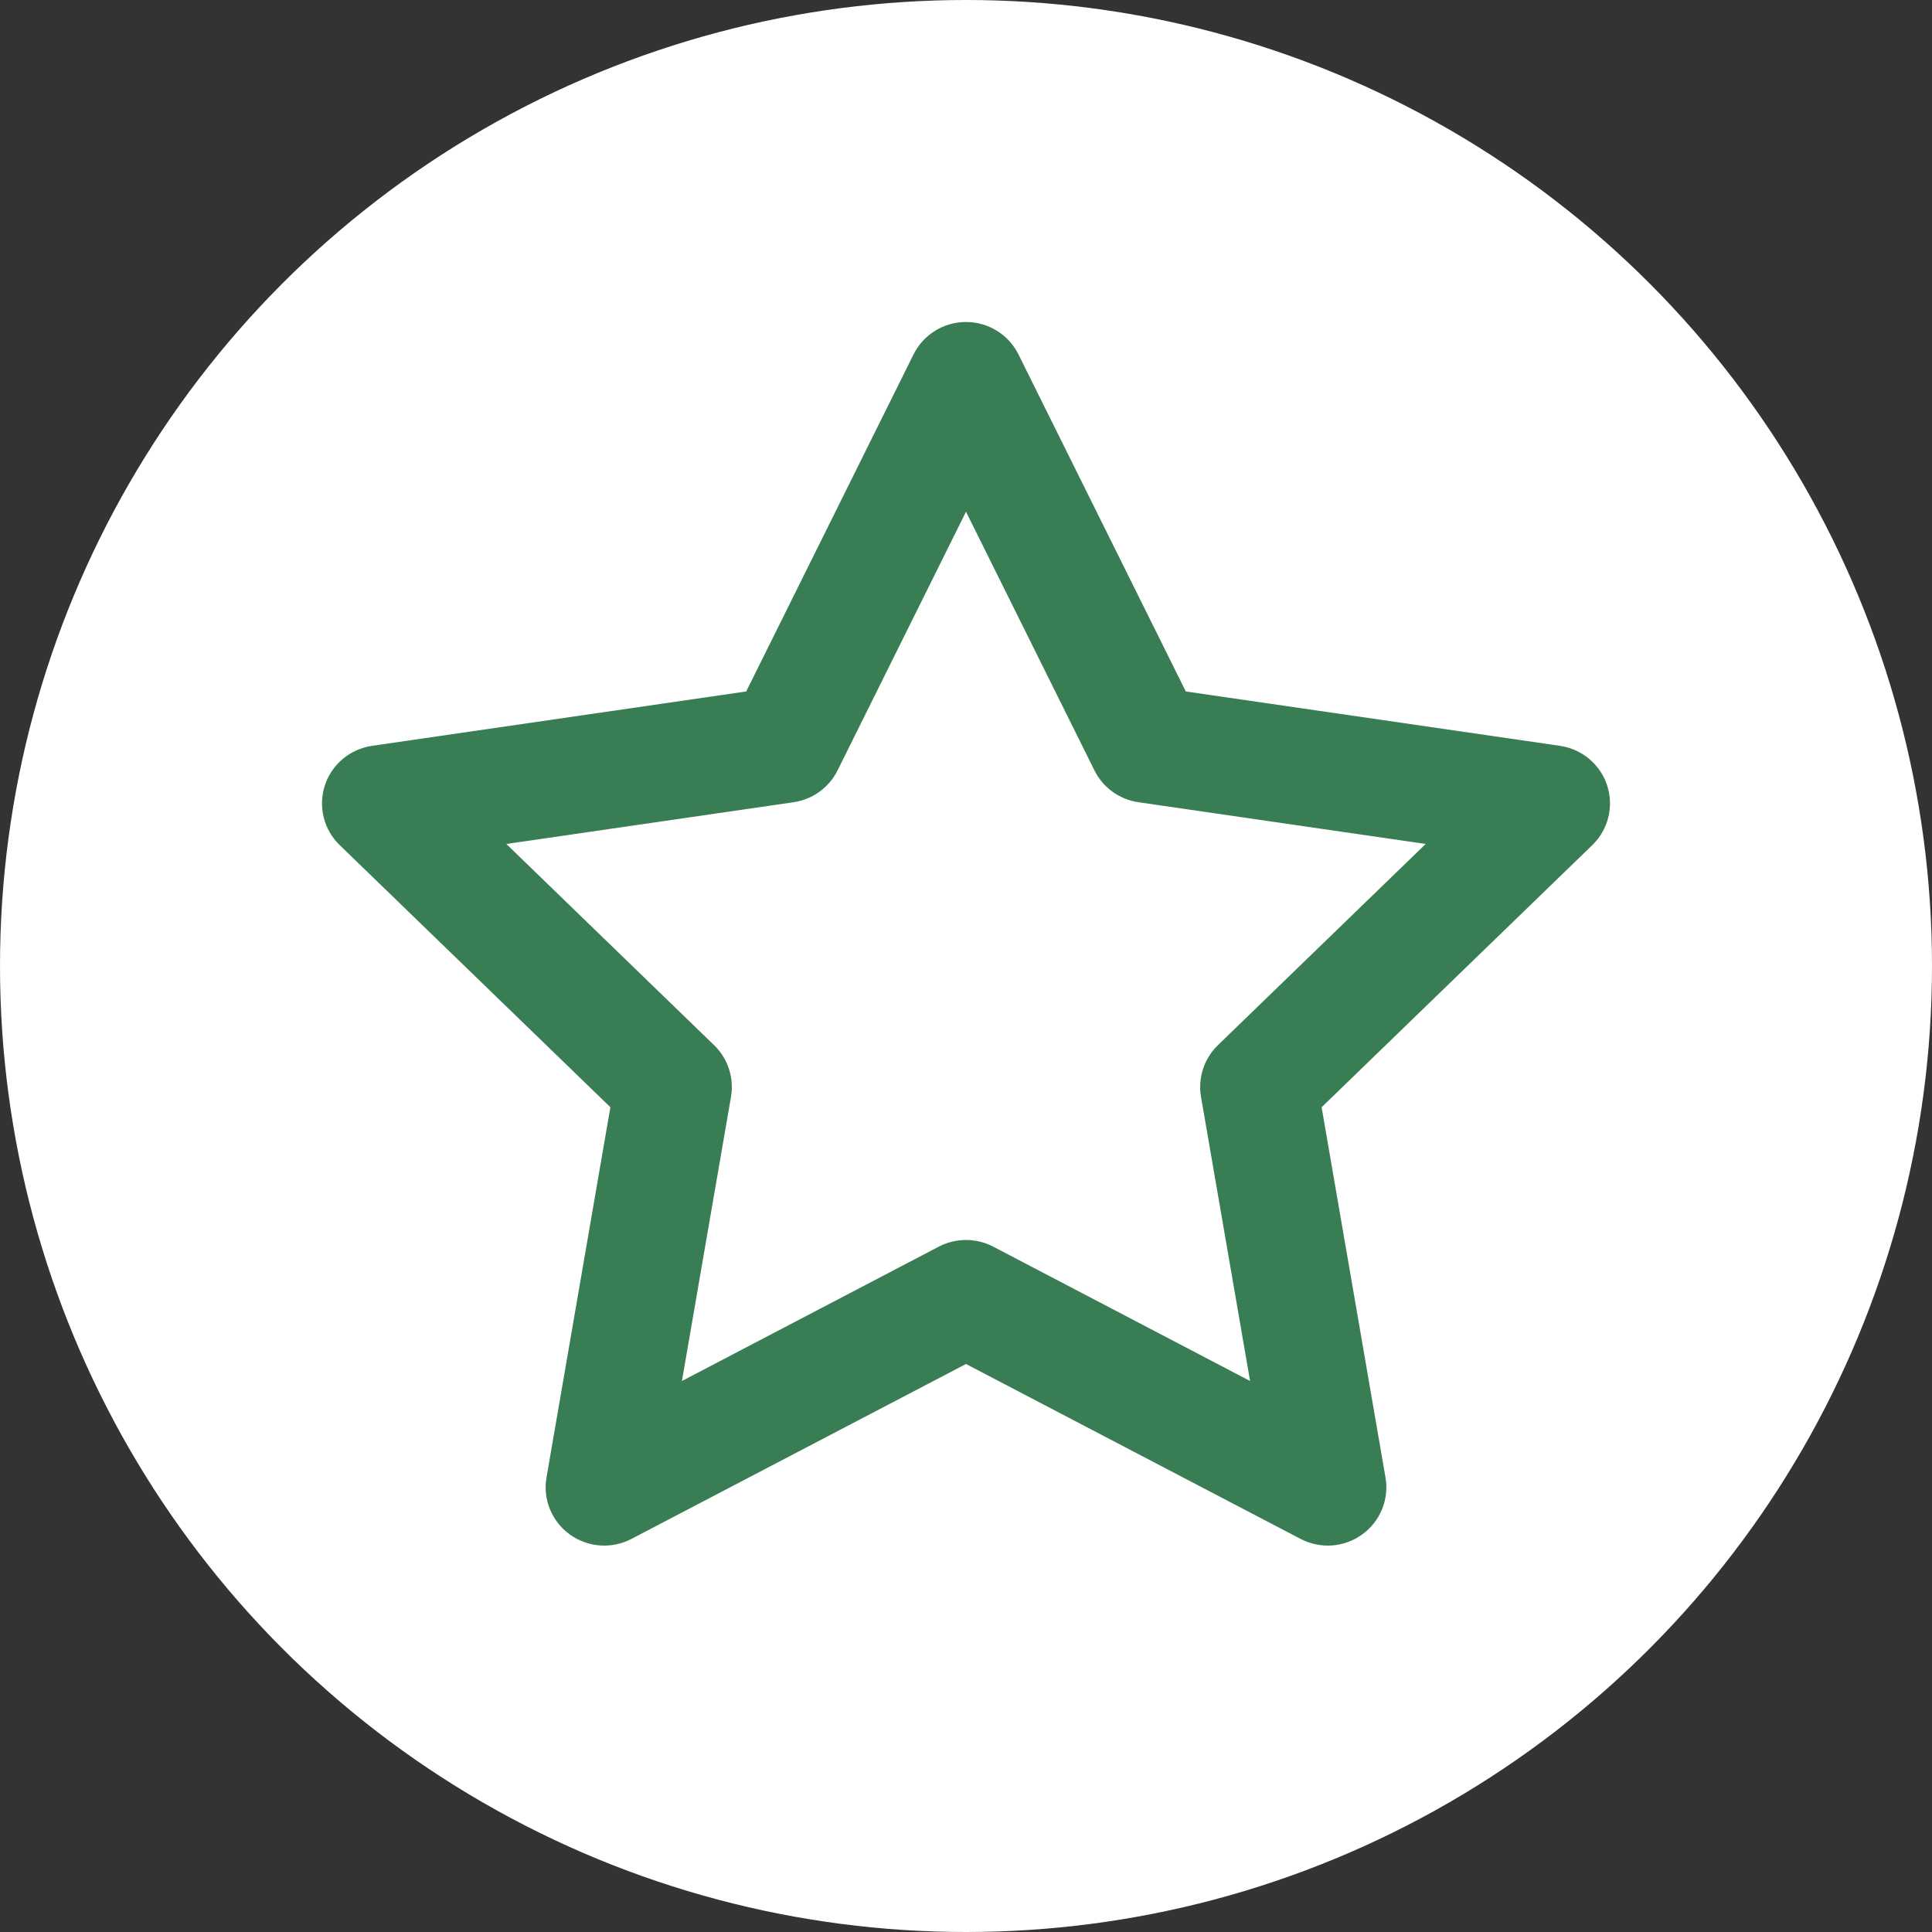 <svg width="30" height="30" viewBox="0 0 30 30" fill="none" xmlns="http://www.w3.org/2000/svg">
<rect x="0" y="0" width="30" height="30" fill="#333333" stroke="none"/>
<circle cx="15" cy="15" r="15" fill="white"/>
<path fill-rule="evenodd" clip-rule="evenodd" d="M15 5C15.346 5 15.662 5.195 15.815 5.504L18.413 10.737L24.222 11.581C24.565 11.631 24.849 11.869 24.956 12.197C25.062 12.524 24.973 12.883 24.725 13.123L20.522 17.193L21.514 22.943C21.573 23.282 21.432 23.625 21.152 23.827C20.872 24.03 20.501 24.056 20.195 23.896L15 21.18L9.805 23.896C9.499 24.056 9.128 24.03 8.848 23.827C8.568 23.625 8.427 23.282 8.486 22.943L9.478 17.193L5.275 13.123C5.027 12.883 4.938 12.524 5.044 12.197C5.151 11.869 5.435 11.631 5.778 11.581L11.587 10.737L14.185 5.504C14.338 5.195 14.654 5 15 5ZM15 7.946L13.006 11.962C12.874 12.229 12.618 12.414 12.322 12.457L7.862 13.105L11.089 16.23C11.303 16.437 11.401 16.737 11.351 17.03L10.589 21.444L14.577 19.358C14.842 19.22 15.158 19.22 15.423 19.358L19.411 21.444L18.649 17.03C18.599 16.737 18.697 16.437 18.911 16.23L22.138 13.105L17.678 12.457C17.382 12.414 17.126 12.229 16.994 11.962L15 7.946Z" fill="#397D54"/>
</svg>
